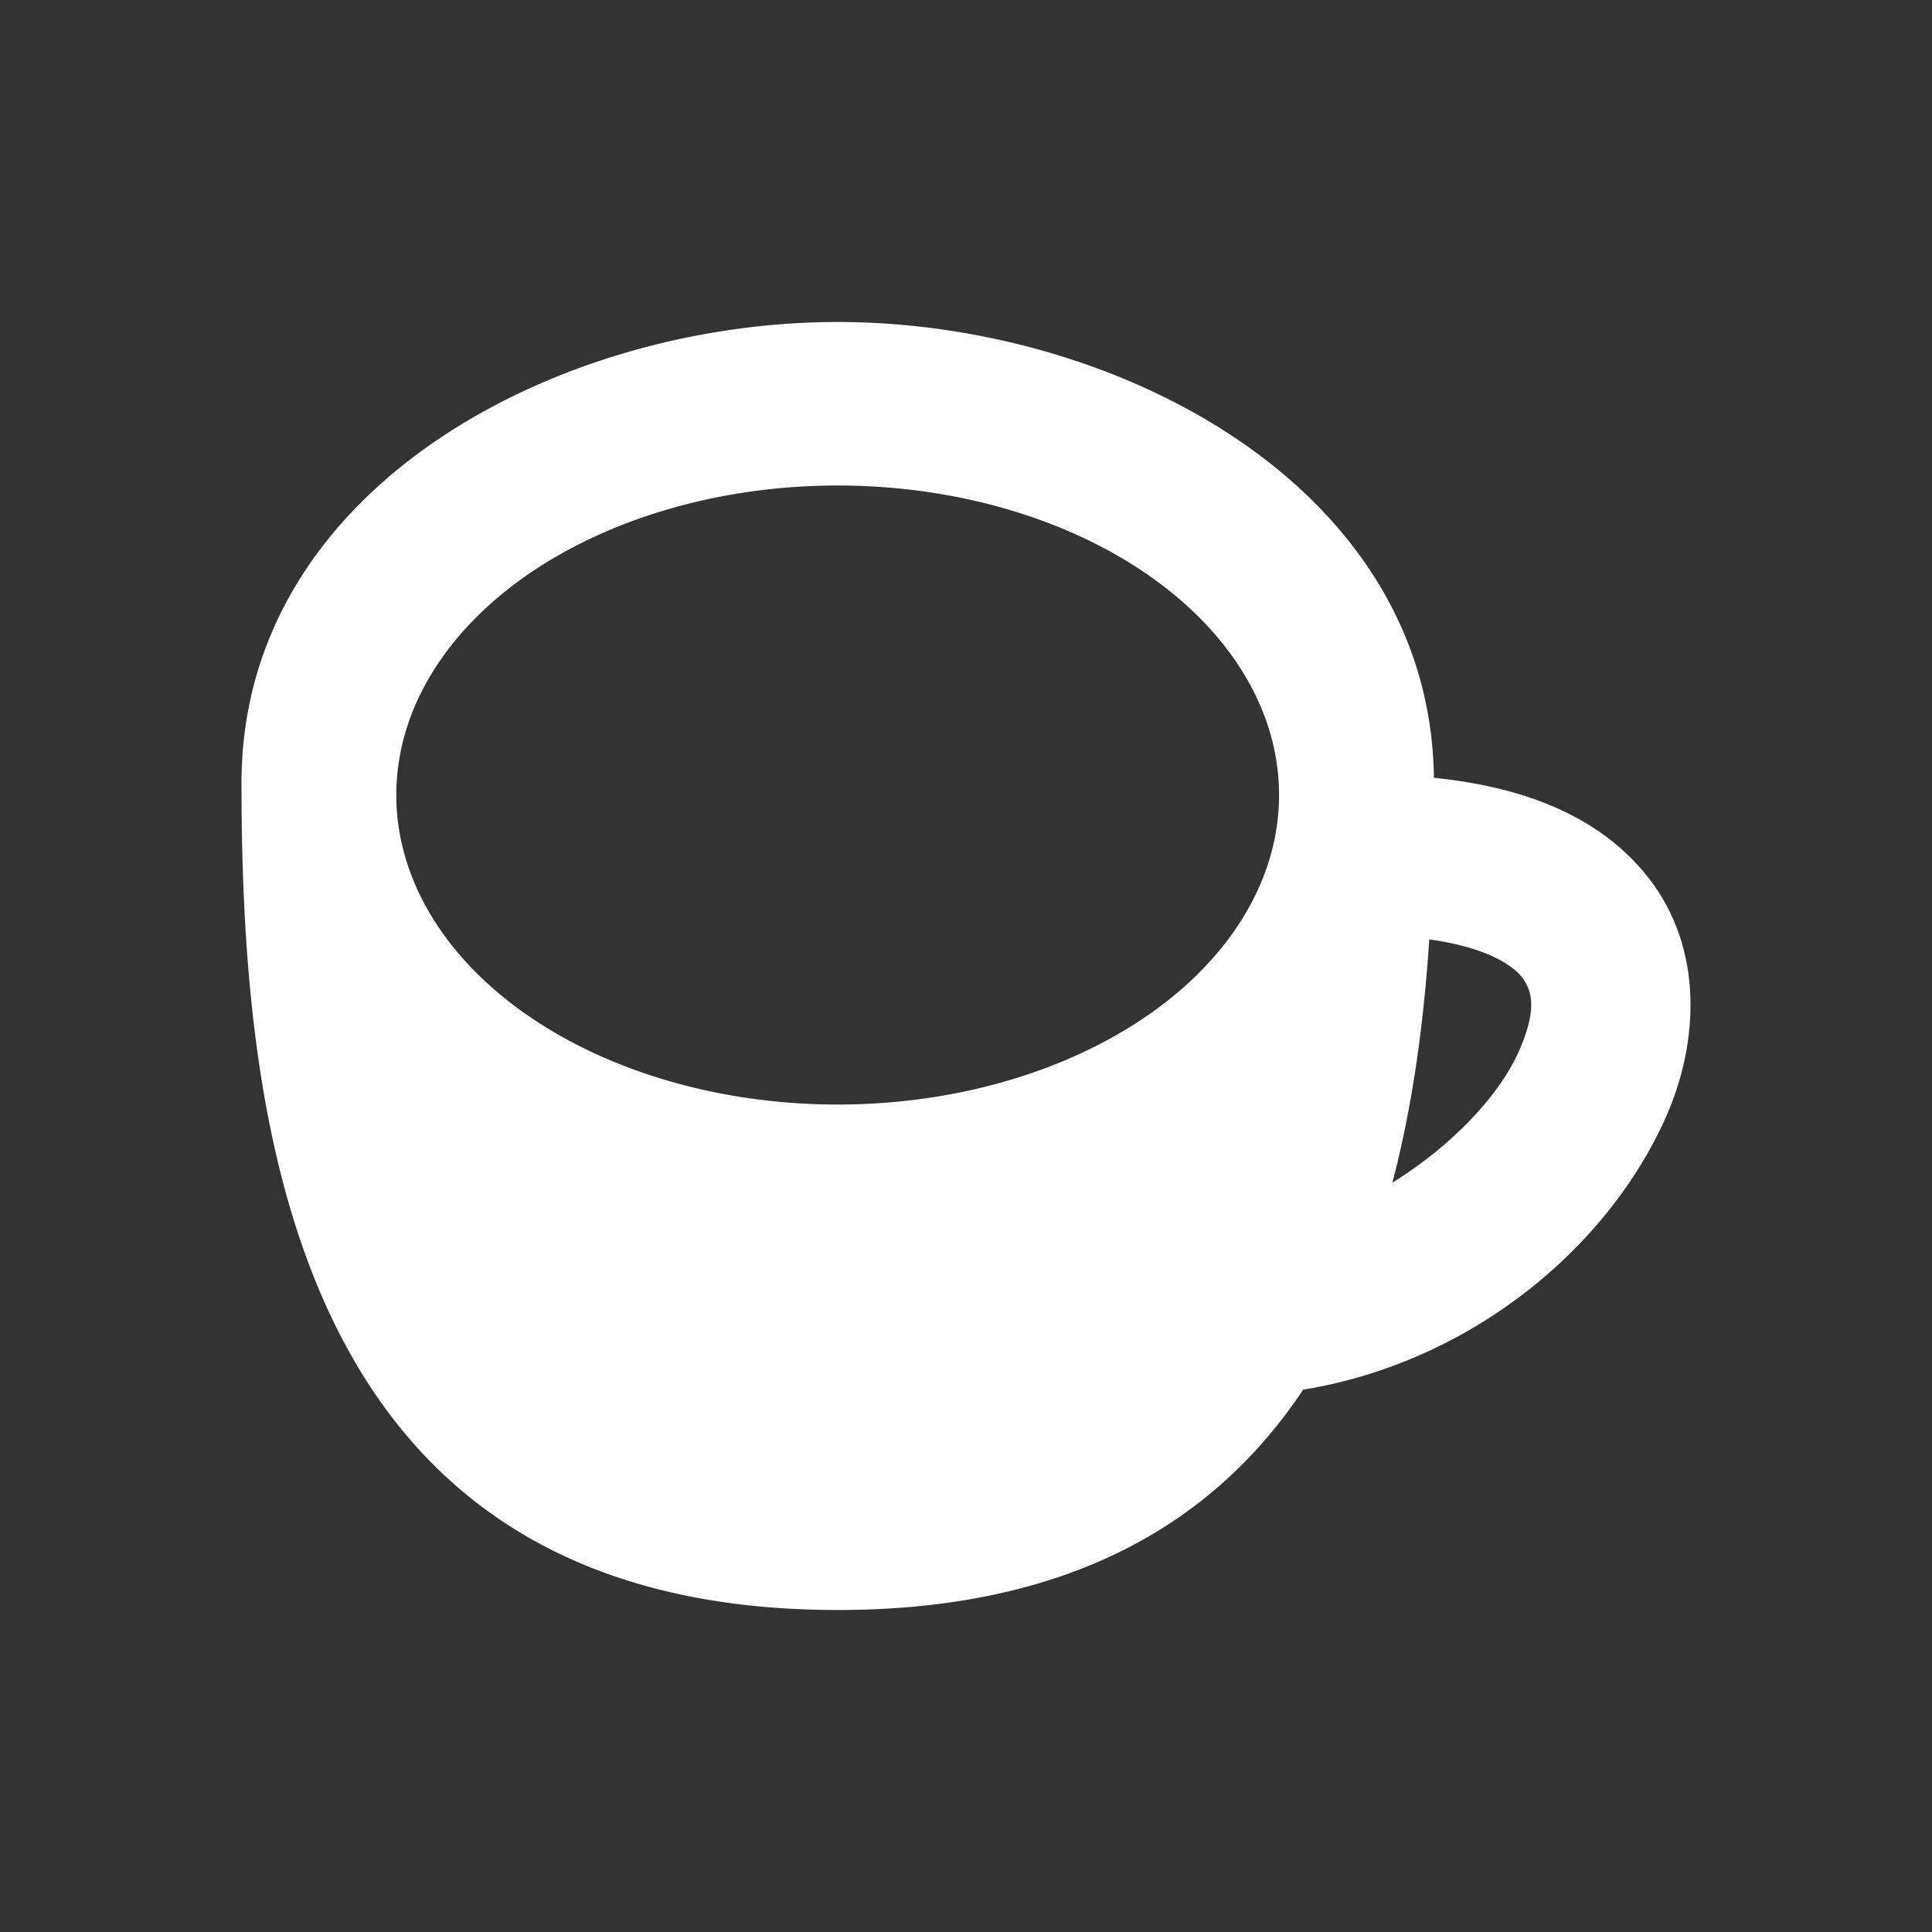 <?xml version="1.0" encoding="UTF-8" standalone="no"?>
<!-- Created with Inkscape (http://www.inkscape.org/) -->

<svg
   xmlns:dc="http://purl.org/dc/elements/1.1/"
   xmlns:cc="http://creativecommons.org/ns#"
   xmlns:rdf="http://www.w3.org/1999/02/22-rdf-syntax-ns#"
   xmlns:svg="http://www.w3.org/2000/svg"
   xmlns="http://www.w3.org/2000/svg"
   xmlns:xlink="http://www.w3.org/1999/xlink"
   xmlns:sodipodi="http://sodipodi.sourceforge.net/DTD/sodipodi-0.dtd"
   xmlns:inkscape="http://www.inkscape.org/namespaces/inkscape"
   width="24"
   height="24"
   id="svg3250"
   version="1.1"
   inkscape:version="0.91+devel r"
   sodipodi:docname="caffeine-cup-empty.svg"
   viewBox="0 0 24 24">
  <rect x="0" y="0" width="24" height="24" fill="#333333" stroke="none"/>
  <defs
     id="defs3252">
    <linearGradient
       id="linearGradient3678">
      <stop
         style="stop-color:#ffffff;stop-opacity:1;"
         offset="0"
         id="stop3680" />
      <stop
         style="stop-color:#e6e6e6;stop-opacity:1;"
         offset="1"
         id="stop3682" />
    </linearGradient>
    <linearGradient
       inkscape:collect="always"
       xlink:href="#linearGradient3678"
       id="linearGradient3784"
       x1="341.317"
       y1="267.607"
       x2="341.317"
       y2="281.362"
       gradientUnits="userSpaceOnUse" />
    <linearGradient
       inkscape:collect="always"
       xlink:href="#linearGradient3678"
       id="linearGradient3084"
       gradientUnits="userSpaceOnUse"
       x1="341.317"
       y1="267.607"
       x2="341.317"
       y2="281.362"
       gradientTransform="matrix(1.103,0,0,1.103,-34.725,-28.21)" />
    <linearGradient
       inkscape:collect="always"
       xlink:href="#linearGradient3678"
       id="linearGradient3087"
       gradientUnits="userSpaceOnUse"
       x1="341.317"
       y1="267.607"
       x2="341.317"
       y2="281.362"
       gradientTransform="matrix(1.103,0,0,1.103,-34.311,-28.21)" />
    <linearGradient
       inkscape:collect="always"
       xlink:href="#linearGradient3678"
       id="linearGradient3090"
       gradientUnits="userSpaceOnUse"
       x1="341.317"
       y1="267.607"
       x2="341.317"
       y2="281.362"
       gradientTransform="matrix(1.103,0,0,1.103,-33.897,-28.21)" />
  </defs>
  <sodipodi:namedview
     id="base"
     pagecolor="#000000"
     bordercolor="#666666"
     borderopacity="1"
     inkscape:pageopacity="0"
     inkscape:pageshadow="2"
     inkscape:zoom="1"
     inkscape:cx="12"
     inkscape:cy="12"
     inkscape:document-units="px"
     inkscape:current-layer="layer1"
     showgrid="false"
     fit-margin-top="0"
     fit-margin-left="0"
     fit-margin-right="0"
     fit-margin-bottom="0"
     gridtolerance="1"
     inkscape:window-width="1920"
     inkscape:window-height="1025"
     inkscape:window-x="0"
     inkscape:window-y="30"
     inkscape:window-maximized="1"
     showguides="true"
     inkscape:guide-bbox="true">
    <inkscape:grid
       type="xygrid"
       id="grid4212"
       empspacing="5"
       visible="true"
       enabled="true"
       snapvisiblegridlinesonly="true" />
  </sodipodi:namedview>
  <g
     inkscape:label="Capa 1"
     inkscape:groupmode="layer"
     id="layer1"
     transform="translate(-331.857,-259.362)">
    <path
       style="opacity:1;fill:#ffffff;fill-opacity:1;stroke:none;stroke-width:0.586"
       d="m 342.263,263.362 c -3.478,0 -7.406,2.057 -7.406,5.726 0,4.418 0.713,10.274 7.406,10.274 6.693,0 7.407,-5.856 7.407,-10.274 0,-3.668 -3.929,-5.726 -7.407,-5.726 z m 0,2.031 a 5.483,3.844 0 0 1 5.483,3.845 5.483,3.844 0 0 1 -5.483,3.845 5.483,3.844 0 0 1 -5.483,-3.845 5.483,3.844 0 0 1 5.483,-3.845 z"
       id="path4158-9"
       inkscape:connector-curvature="0" />
    <path
       style="color:#000000;font-style:normal;font-variant:normal;font-weight:normal;font-stretch:normal;font-size:medium;line-height:normal;font-family:sans-serif;text-indent:0;text-align:start;text-decoration:none;text-decoration-line:none;text-decoration-style:solid;text-decoration-color:#000000;letter-spacing:normal;word-spacing:normal;text-transform:none;direction:ltr;block-progression:tb;writing-mode:lr-tb;baseline-shift:baseline;text-anchor:start;white-space:normal;shape-padding:0;clip-rule:nonzero;display:inline;overflow:visible;visibility:visible;opacity:1;isolation:auto;mix-blend-mode:normal;color-interpolation:sRGB;color-interpolation-filters:linearRGB;solid-color:#000000;solid-opacity:1;fill:#ffffff;fill-opacity:1;fill-rule:evenodd;stroke:none;stroke-width:2;stroke-linecap:butt;stroke-linejoin:miter;stroke-miterlimit:4;stroke-dasharray:none;stroke-dashoffset:0;stroke-opacity:1;color-rendering:auto;image-rendering:auto;shape-rendering:auto;text-rendering:auto;enable-background:accumulate"
       d="m 348.838,268.983 0,2 c 1.26,0 1.774,0.326 1.922,0.514 0.148,0.188 0.182,0.439 -0.041,0.938 -0.447,0.996 -2.06,2.268 -3.631,2.268 l 0,2 c 2.506,0 4.621,-1.586 5.457,-3.449 0.418,-0.931 0.481,-2.11 -0.215,-2.994 -0.696,-0.885 -1.898,-1.275 -3.492,-1.275 z"
       id="path4171"
       inkscape:connector-curvature="0" />
  </g>
</svg>
